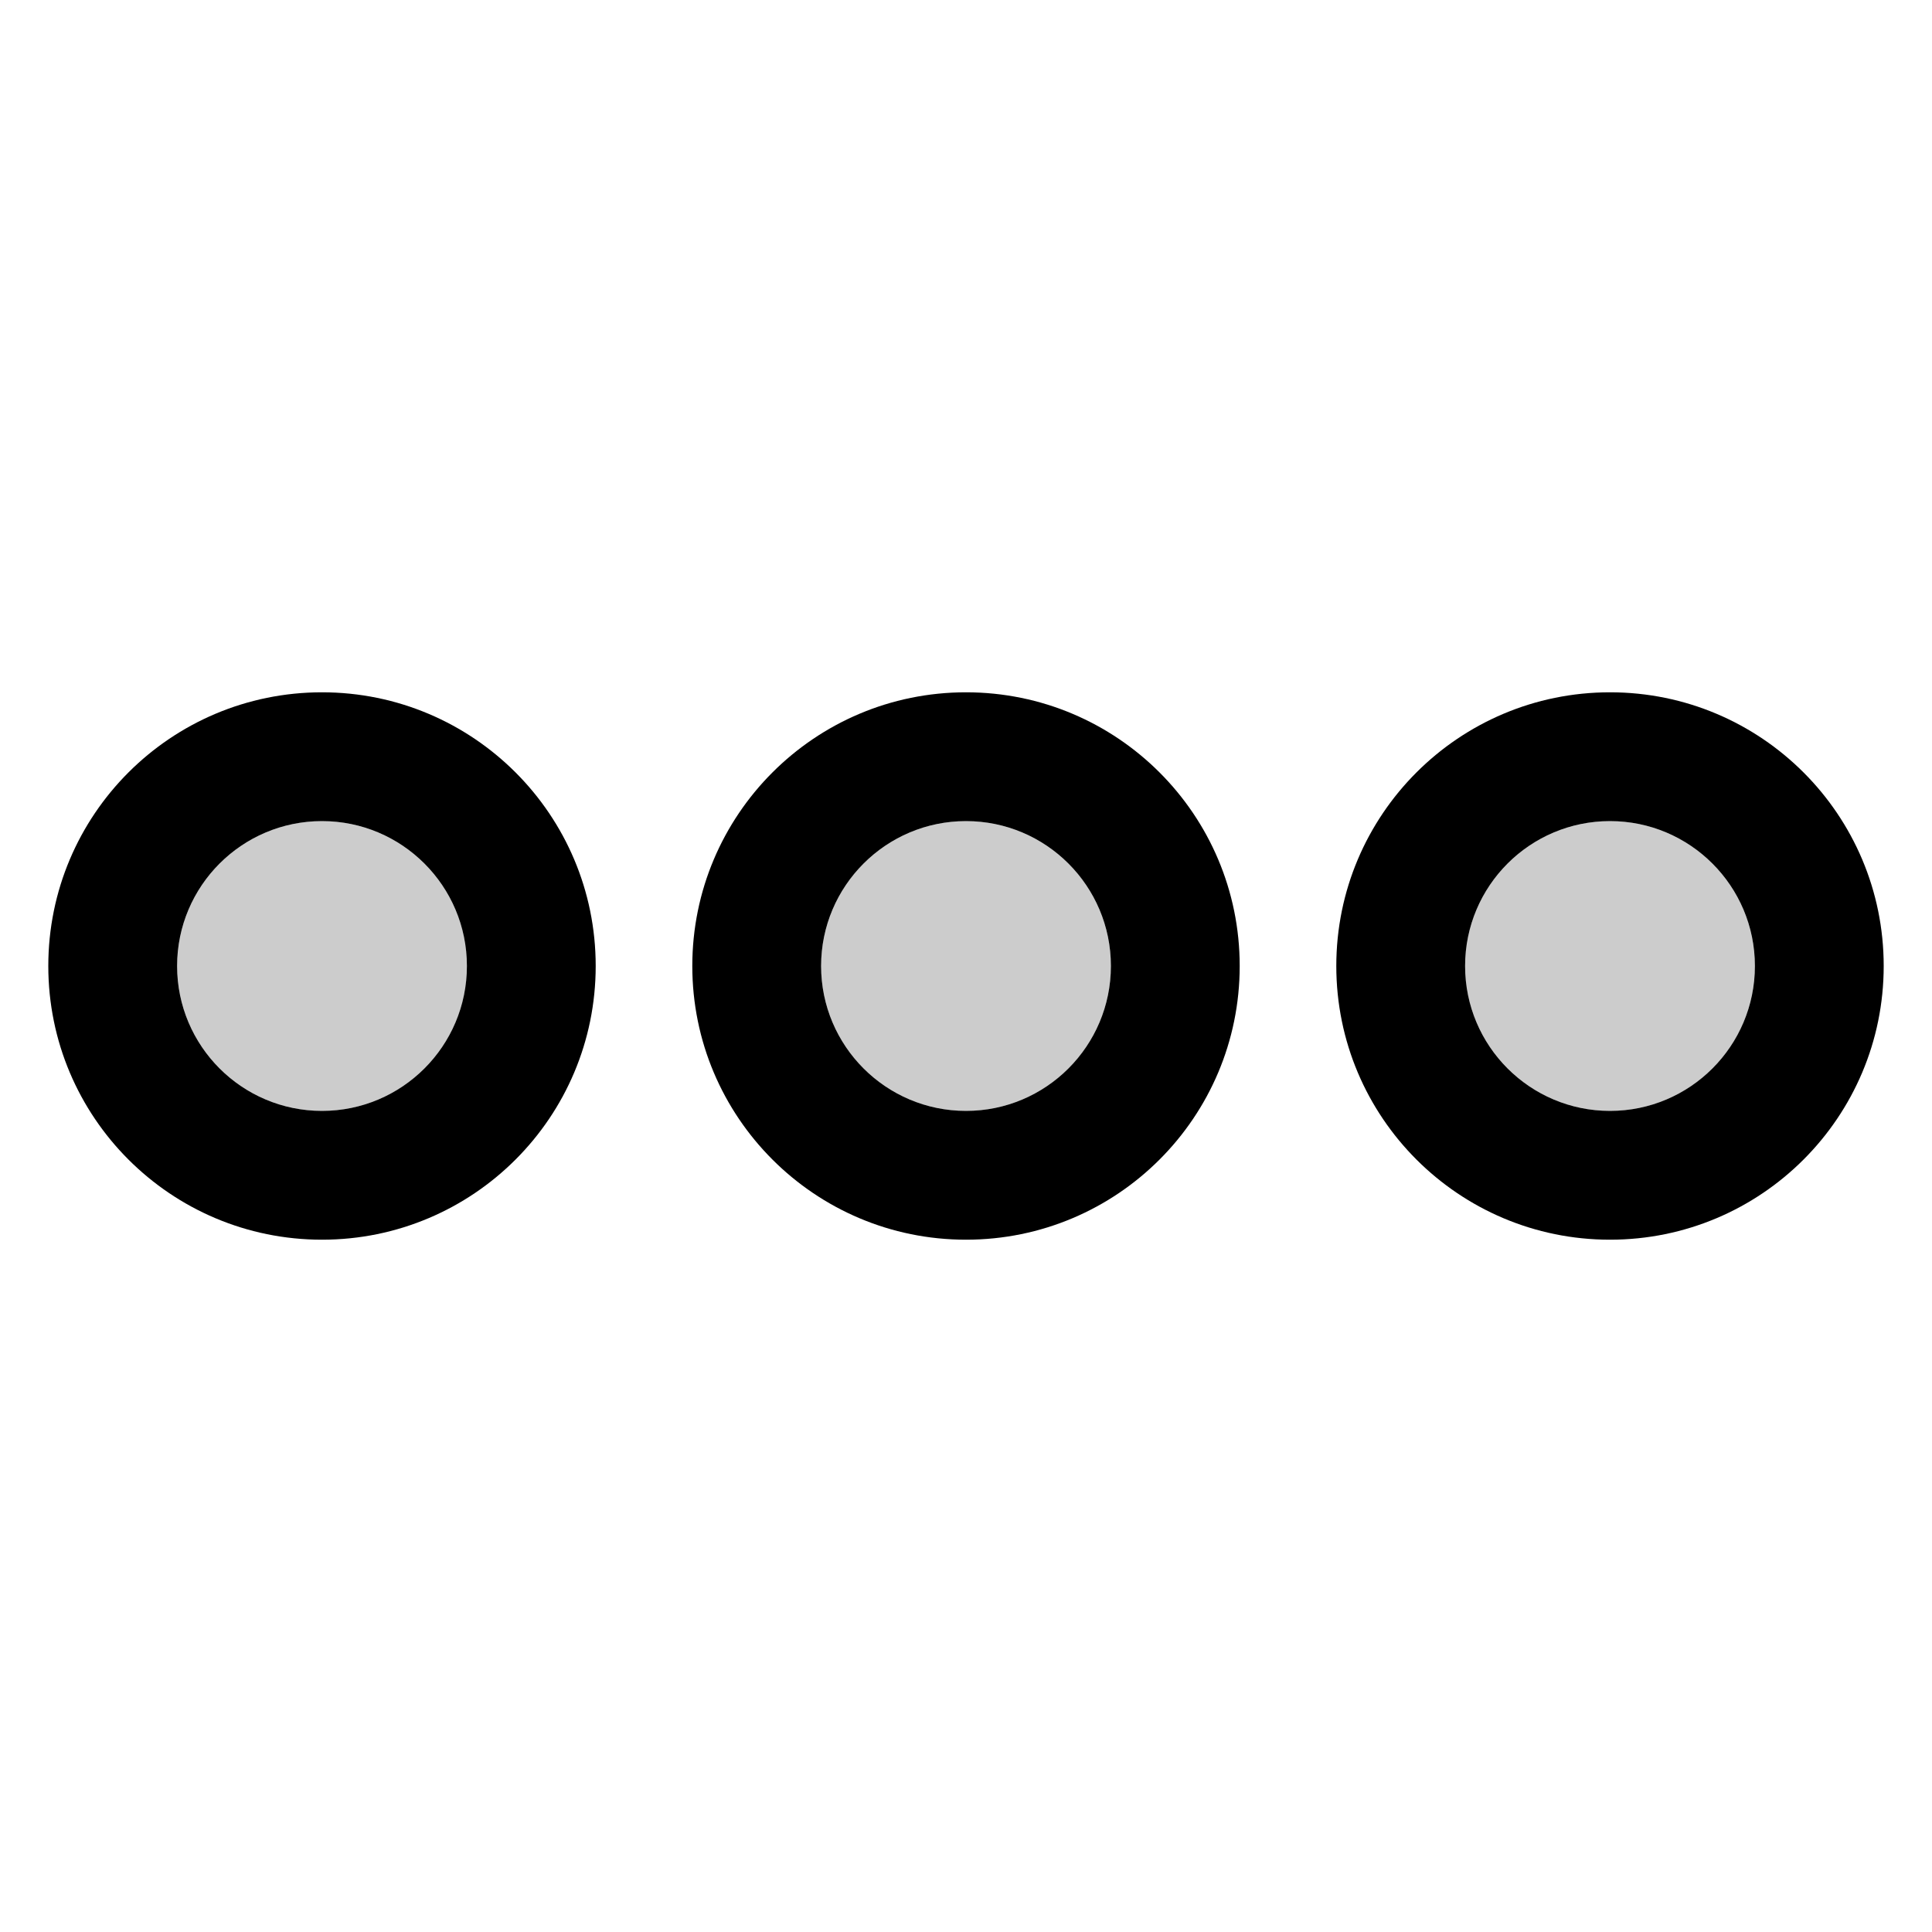 <svg width="15" height="15" fill="none" xmlns="http://www.w3.org/2000/svg">
  <path
    fill-rule="evenodd"
    clip-rule="evenodd"
    d="M3.625 7.5C3.625 8.121 3.121 8.625 2.5 8.625C1.879 8.625 1.375 8.121 1.375 7.5C1.375 6.879 1.879 6.375 2.5 6.375C3.121 6.375 3.625 6.879 3.625 7.5ZM8.625 7.5C8.625 8.121 8.121 8.625 7.5 8.625C6.879 8.625 6.375 8.121 6.375 7.5C6.375 6.879 6.879 6.375 7.5 6.375C8.121 6.375 8.625 6.879 8.625 7.5ZM12.5 8.625C13.121 8.625 13.625 8.121 13.625 7.5C13.625 6.879 13.121 6.375 12.5 6.375C11.879 6.375 11.375 6.879 11.375 7.5C11.375 8.121 11.879 8.625 12.5 8.625Z"
    fill="currentColor"
    opacity=".2"
  />
  <path
    fill-rule="evenodd"
    clip-rule="evenodd"
    d="M4.625 7.5C4.625 8.674 3.674 9.625 2.5 9.625C1.326 9.625 0.375 8.674 0.375 7.5C0.375 6.326 1.326 5.375 2.5 5.375C3.674 5.375 4.625 6.326 4.625 7.5ZM2.5 8.625C3.121 8.625 3.625 8.121 3.625 7.5C3.625 6.879 3.121 6.375 2.5 6.375C1.879 6.375 1.375 6.879 1.375 7.5C1.375 8.121 1.879 8.625 2.5 8.625ZM9.625 7.5C9.625 8.674 8.674 9.625 7.5 9.625C6.326 9.625 5.375 8.674 5.375 7.5C5.375 6.326 6.326 5.375 7.5 5.375C8.674 5.375 9.625 6.326 9.625 7.5ZM7.5 8.625C8.121 8.625 8.625 8.121 8.625 7.5C8.625 6.879 8.121 6.375 7.5 6.375C6.879 6.375 6.375 6.879 6.375 7.5C6.375 8.121 6.879 8.625 7.5 8.625ZM12.5 9.625C13.674 9.625 14.625 8.674 14.625 7.5C14.625 6.326 13.674 5.375 12.5 5.375C11.326 5.375 10.375 6.326 10.375 7.5C10.375 8.674 11.326 9.625 12.5 9.625ZM13.625 7.5C13.625 8.121 13.121 8.625 12.5 8.625C11.879 8.625 11.375 8.121 11.375 7.5C11.375 6.879 11.879 6.375 12.5 6.375C13.121 6.375 13.625 6.879 13.625 7.5Z"
    fill="currentColor"
  />
</svg>
